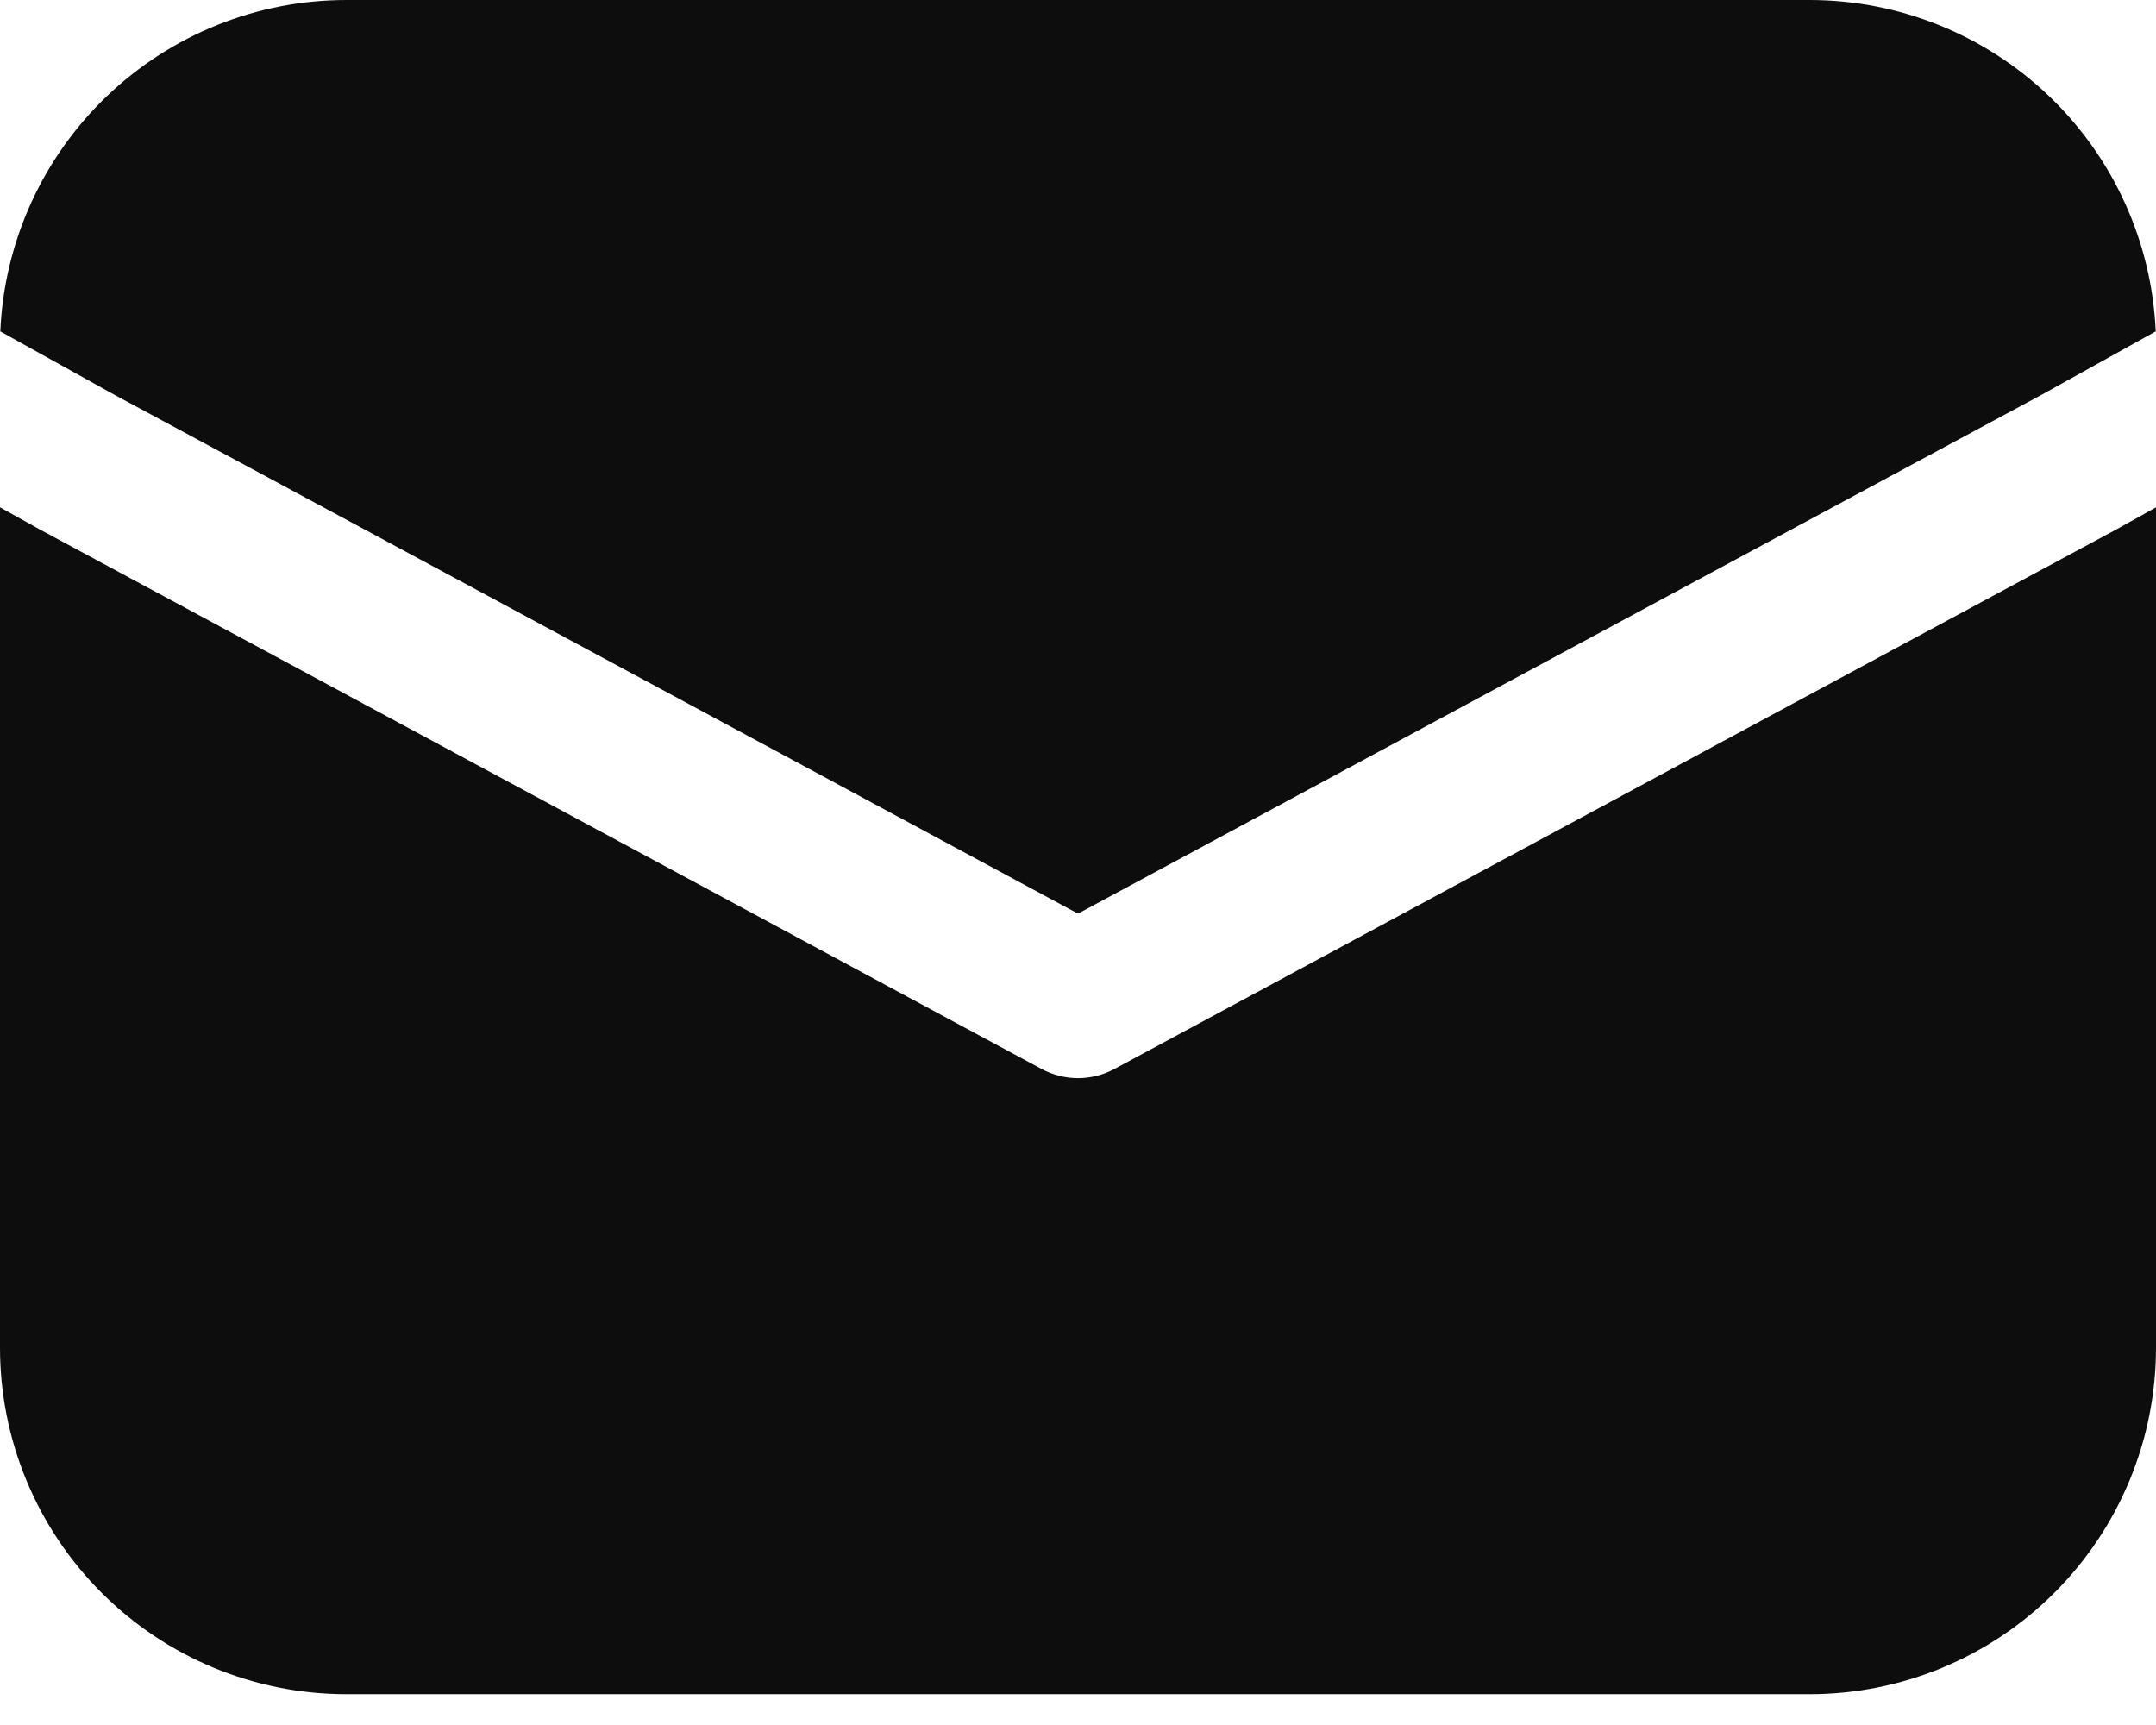 <svg width="35" height="28" viewBox="0 0 35 28" fill="none" xmlns="http://www.w3.org/2000/svg">
<path d="M0.005 5.379C0.068 3.931 0.688 2.563 1.735 1.561C2.782 0.559 4.176 -0 5.625 1.37273e-08H29.375C30.824 -0 32.218 0.559 33.265 1.561C34.312 2.563 34.932 3.931 34.995 5.379L33.15 6.404L17.5 14.83L1.85 6.404L0.005 5.379ZM0 8.235V21.875C0 23.367 0.593 24.798 1.648 25.852C2.702 26.907 4.133 27.5 5.625 27.5H29.375C30.867 27.5 32.298 26.907 33.352 25.852C34.407 24.798 35 23.367 35 21.875V8.235L34.343 8.601L18.093 17.351C17.91 17.449 17.707 17.501 17.5 17.501C17.293 17.501 17.09 17.449 16.907 17.351L0.642 8.592L0 8.235Z" fill="#0D0D0D"/>
</svg>
